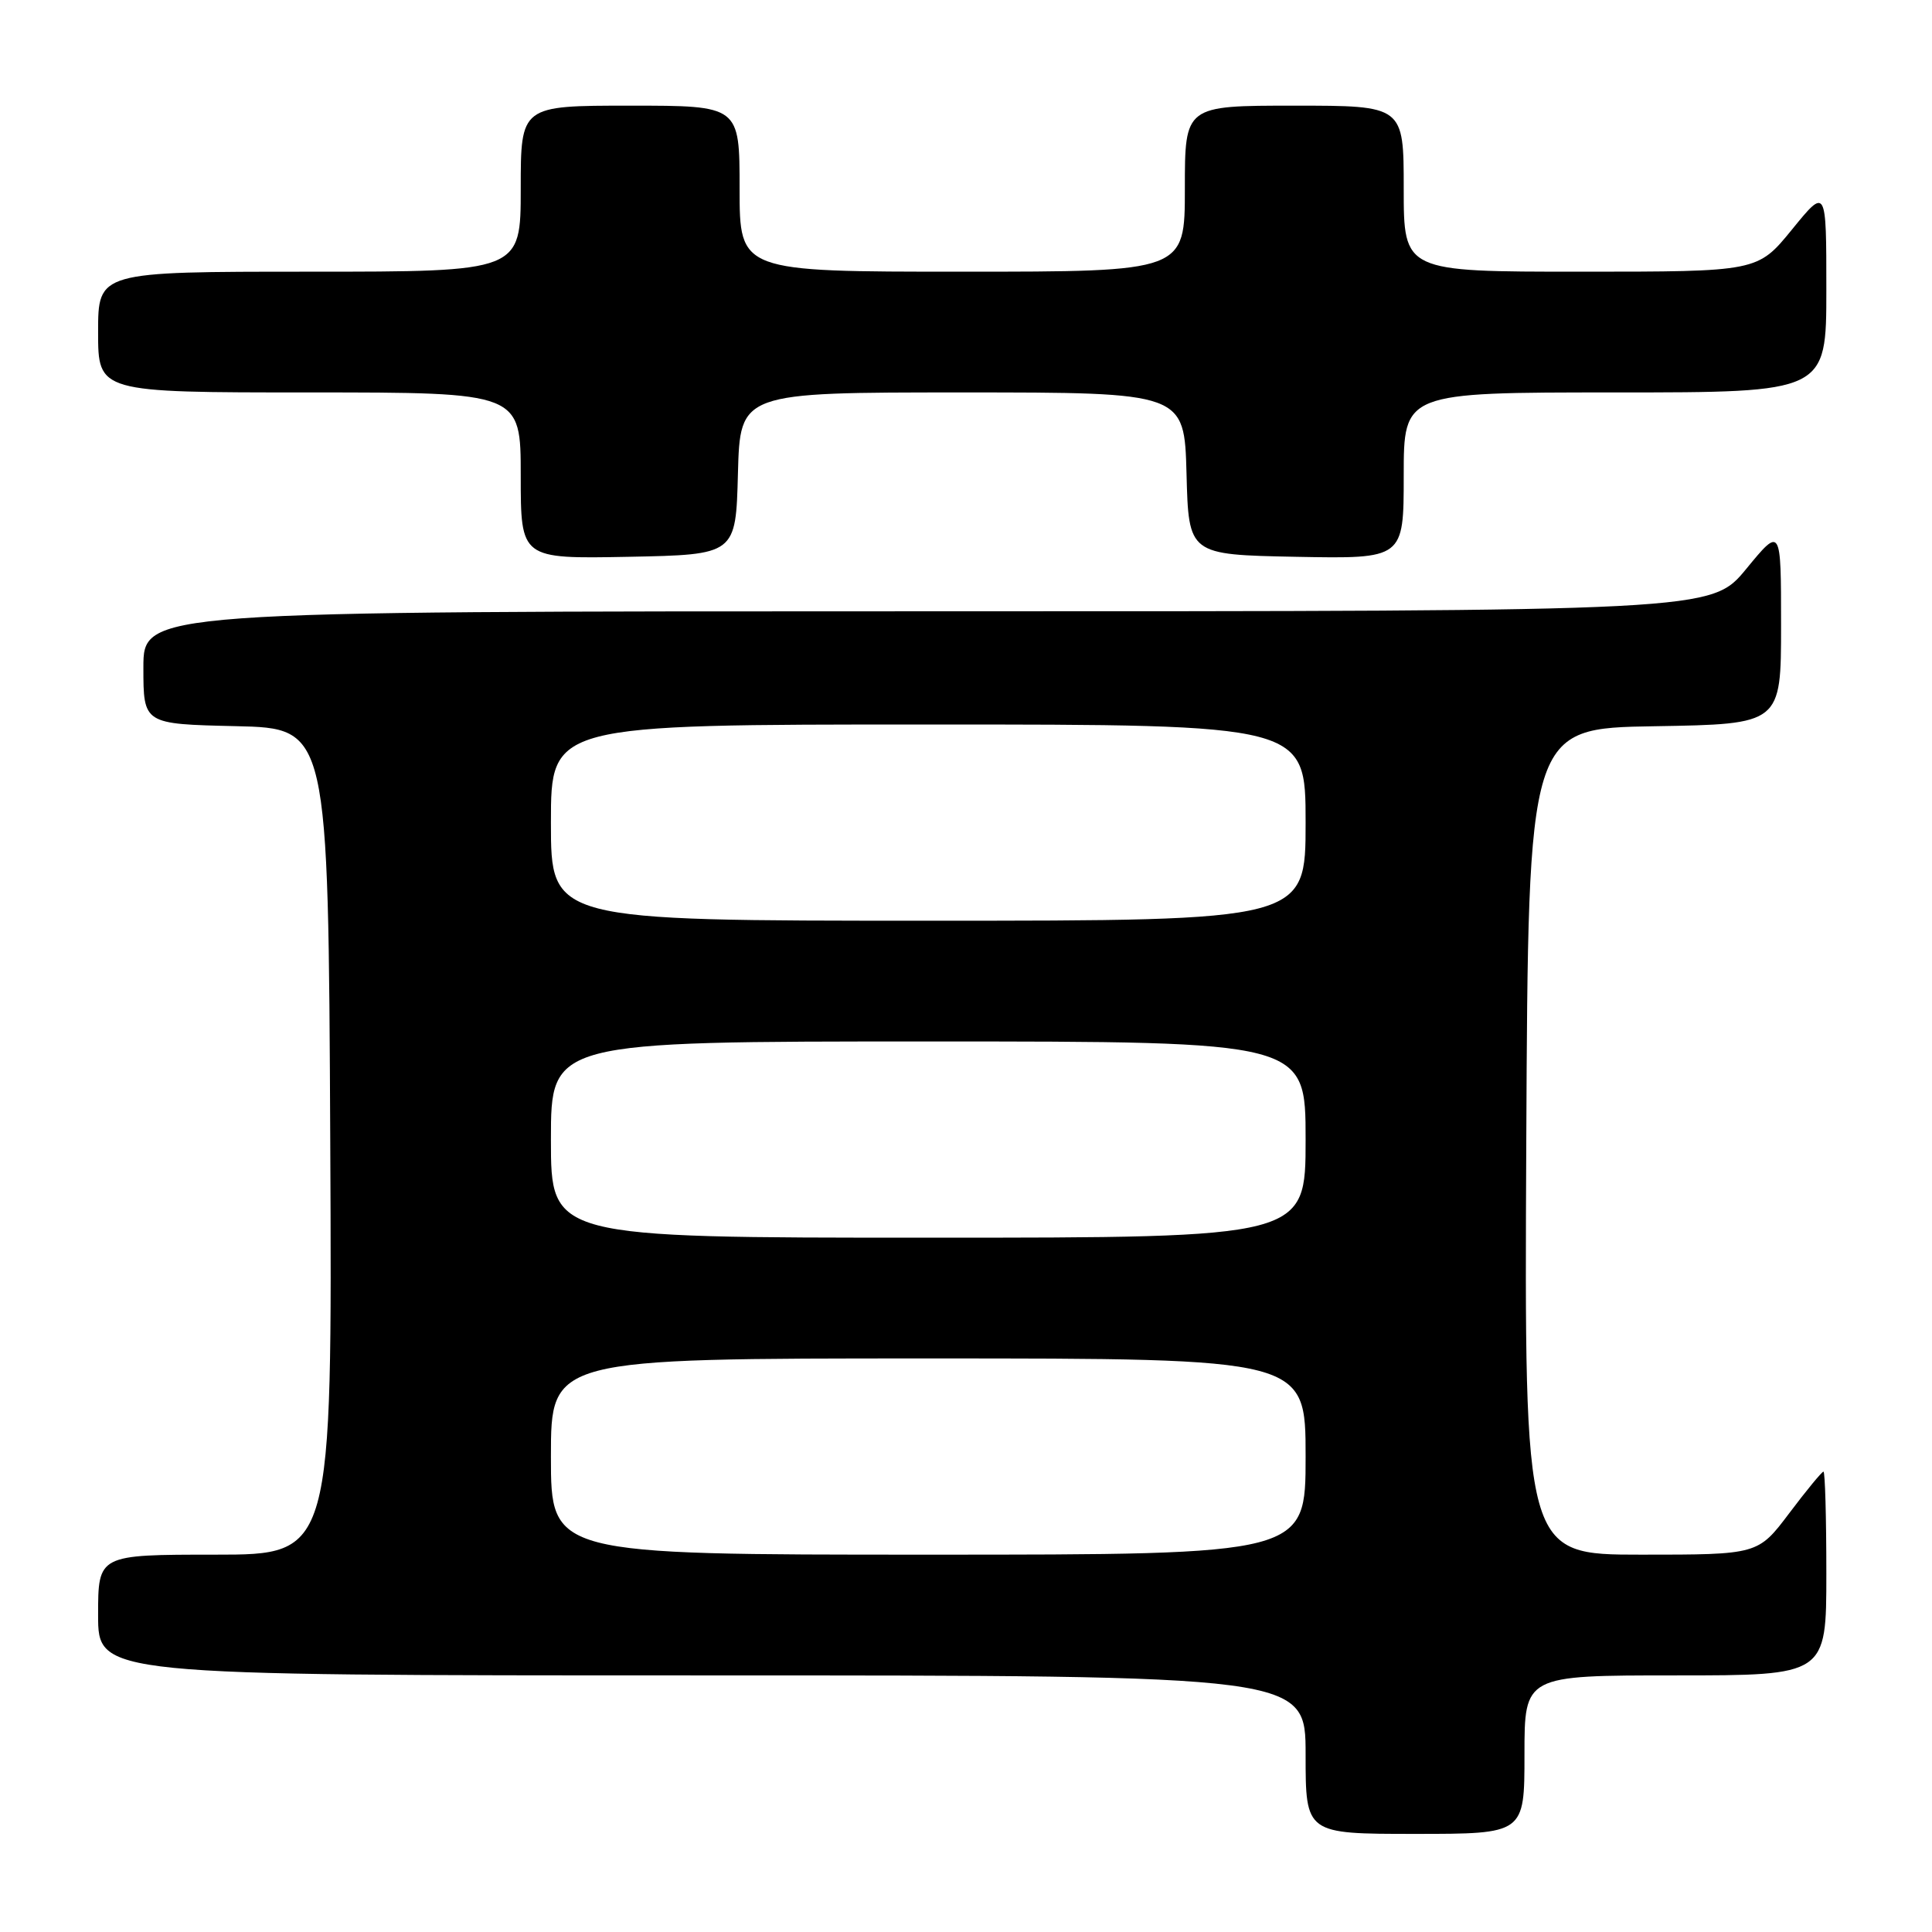 <?xml version="1.0" encoding="UTF-8" standalone="no"?>
<!DOCTYPE svg PUBLIC "-//W3C//DTD SVG 1.1//EN" "http://www.w3.org/Graphics/SVG/1.1/DTD/svg11.dtd" >
<svg xmlns="http://www.w3.org/2000/svg" xmlns:xlink="http://www.w3.org/1999/xlink" version="1.1" viewBox="0 0 256 256">
 <g >
 <path fill="currentColor"
d=" M 202.00 232.50 C 202.00 222.00 202.00 222.00 222.00 222.00 C 242.00 222.00 242.00 222.00 242.00 208.50 C 242.00 201.07 241.83 195.00 241.62 195.00 C 241.41 195.00 239.37 197.47 237.09 200.50 C 232.94 206.00 232.94 206.00 217.46 206.00 C 201.98 206.00 201.98 206.00 202.24 151.25 C 202.50 96.50 202.50 96.50 219.25 96.23 C 236.00 95.95 236.00 95.95 236.00 82.86 C 236.00 69.77 236.00 69.77 231.38 75.39 C 226.76 81.00 226.76 81.00 122.88 81.00 C 19.00 81.00 19.00 81.00 19.00 88.47 C 19.00 95.94 19.00 95.94 31.25 96.22 C 43.50 96.50 43.50 96.50 43.76 151.25 C 44.02 206.00 44.02 206.00 28.51 206.00 C 13.00 206.00 13.00 206.00 13.00 214.00 C 13.00 222.00 13.00 222.00 93.00 222.00 C 173.00 222.00 173.00 222.00 173.00 232.50 C 173.00 243.00 173.00 243.00 187.50 243.00 C 202.00 243.00 202.00 243.00 202.00 232.50 Z  M 97.78 62.75 C 98.07 52.00 98.07 52.00 127.50 52.00 C 156.93 52.00 156.93 52.00 157.22 62.75 C 157.50 73.50 157.50 73.50 171.75 73.78 C 186.00 74.05 186.00 74.05 186.00 63.03 C 186.00 52.00 186.00 52.00 214.00 52.00 C 242.00 52.00 242.00 52.00 242.00 38.41 C 242.00 24.82 242.00 24.82 237.45 30.41 C 232.89 36.00 232.89 36.00 209.45 36.00 C 186.00 36.00 186.00 36.00 186.00 25.00 C 186.00 14.00 186.00 14.00 171.50 14.00 C 157.00 14.00 157.00 14.00 157.00 25.00 C 157.00 36.00 157.00 36.00 127.50 36.00 C 98.00 36.00 98.00 36.00 98.00 25.00 C 98.00 14.00 98.00 14.00 83.50 14.00 C 69.00 14.00 69.00 14.00 69.00 25.00 C 69.00 36.00 69.00 36.00 41.00 36.00 C 13.00 36.00 13.00 36.00 13.00 44.00 C 13.00 52.00 13.00 52.00 41.00 52.00 C 69.00 52.00 69.00 52.00 69.00 63.03 C 69.00 74.05 69.00 74.05 83.25 73.78 C 97.50 73.50 97.50 73.50 97.78 62.75 Z  M 73.00 193.00 C 73.00 180.00 73.00 180.00 123.00 180.00 C 173.00 180.00 173.00 180.00 173.00 193.00 C 173.00 206.00 173.00 206.00 123.00 206.00 C 73.00 206.00 73.00 206.00 73.00 193.00 Z  M 73.00 151.00 C 73.00 138.00 73.00 138.00 123.00 138.00 C 173.00 138.00 173.00 138.00 173.00 151.00 C 173.00 164.00 173.00 164.00 123.00 164.00 C 73.00 164.00 73.00 164.00 73.00 151.00 Z  M 73.00 109.00 C 73.00 96.00 73.00 96.00 123.00 96.00 C 173.00 96.00 173.00 96.00 173.00 109.00 C 173.00 122.00 173.00 122.00 123.00 122.00 C 73.00 122.00 73.00 122.00 73.00 109.00 Z "/>
</g>
</svg>